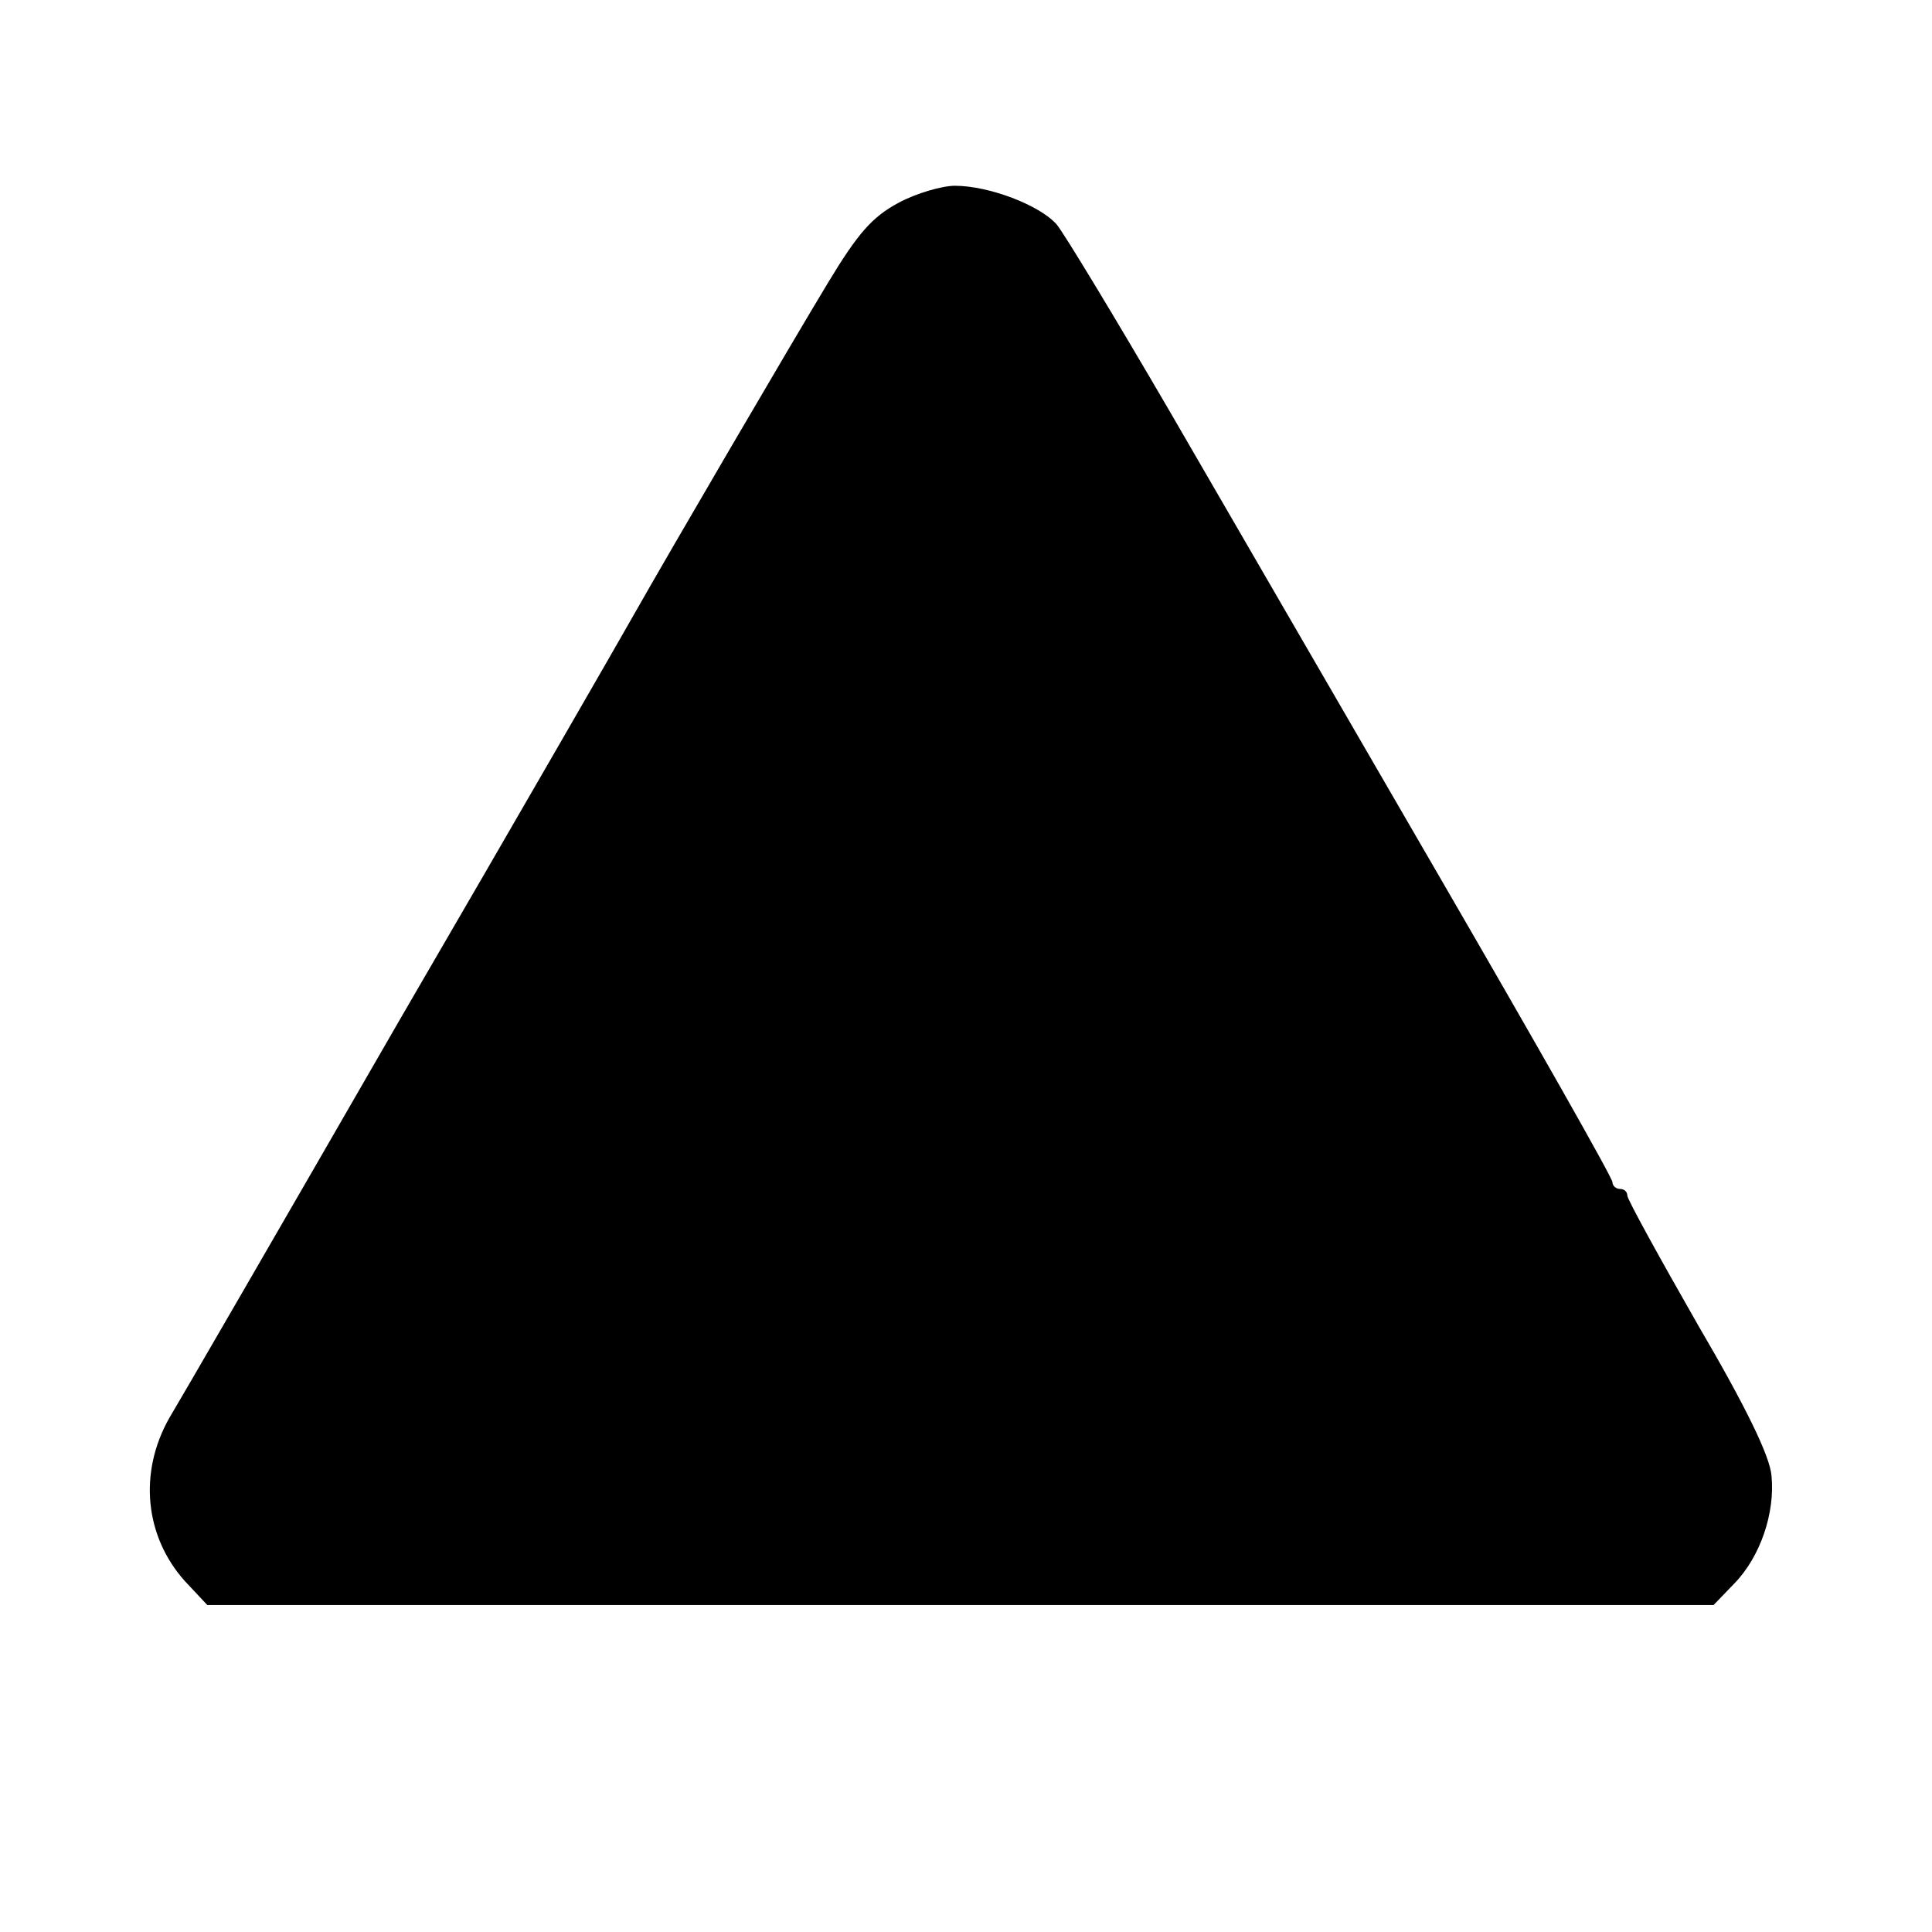 <?xml version="1.0" standalone="no"?>
<!DOCTYPE svg PUBLIC "-//W3C//DTD SVG 20010904//EN"
 "http://www.w3.org/TR/2001/REC-SVG-20010904/DTD/svg10.dtd">
<svg version="1.0" xmlns="http://www.w3.org/2000/svg"
 width="260pt" height="260pt" viewBox="0 0 260 260"
 preserveAspectRatio="xMidYMid meet">
<g transform="translate(0,260) scale(0.1,-0.1)"
fill="#000000" stroke="none">
<path d="M1209 2327 c-35 -19 -54 -40 -95 -108 -49 -81 -211 -358 -262 -448
-14 -25 -155 -270 -315 -545 -159 -276 -298 -516 -309 -534 -42 -74 -33 -160
21 -220 l30 -32 1014 0 1013 0 28 29 c35 36 55 95 50 145 -2 26 -34 92 -99
203 -52 91 -95 169 -95 174 0 5 -4 9 -10 9 -5 0 -10 4 -10 9 0 6 -104 189
-231 408 -127 219 -291 502 -364 628 -74 127 -143 241 -153 253 -23 26 -91 52
-137 52 -17 0 -52 -10 -76 -23z"/>
</g>
</svg>
